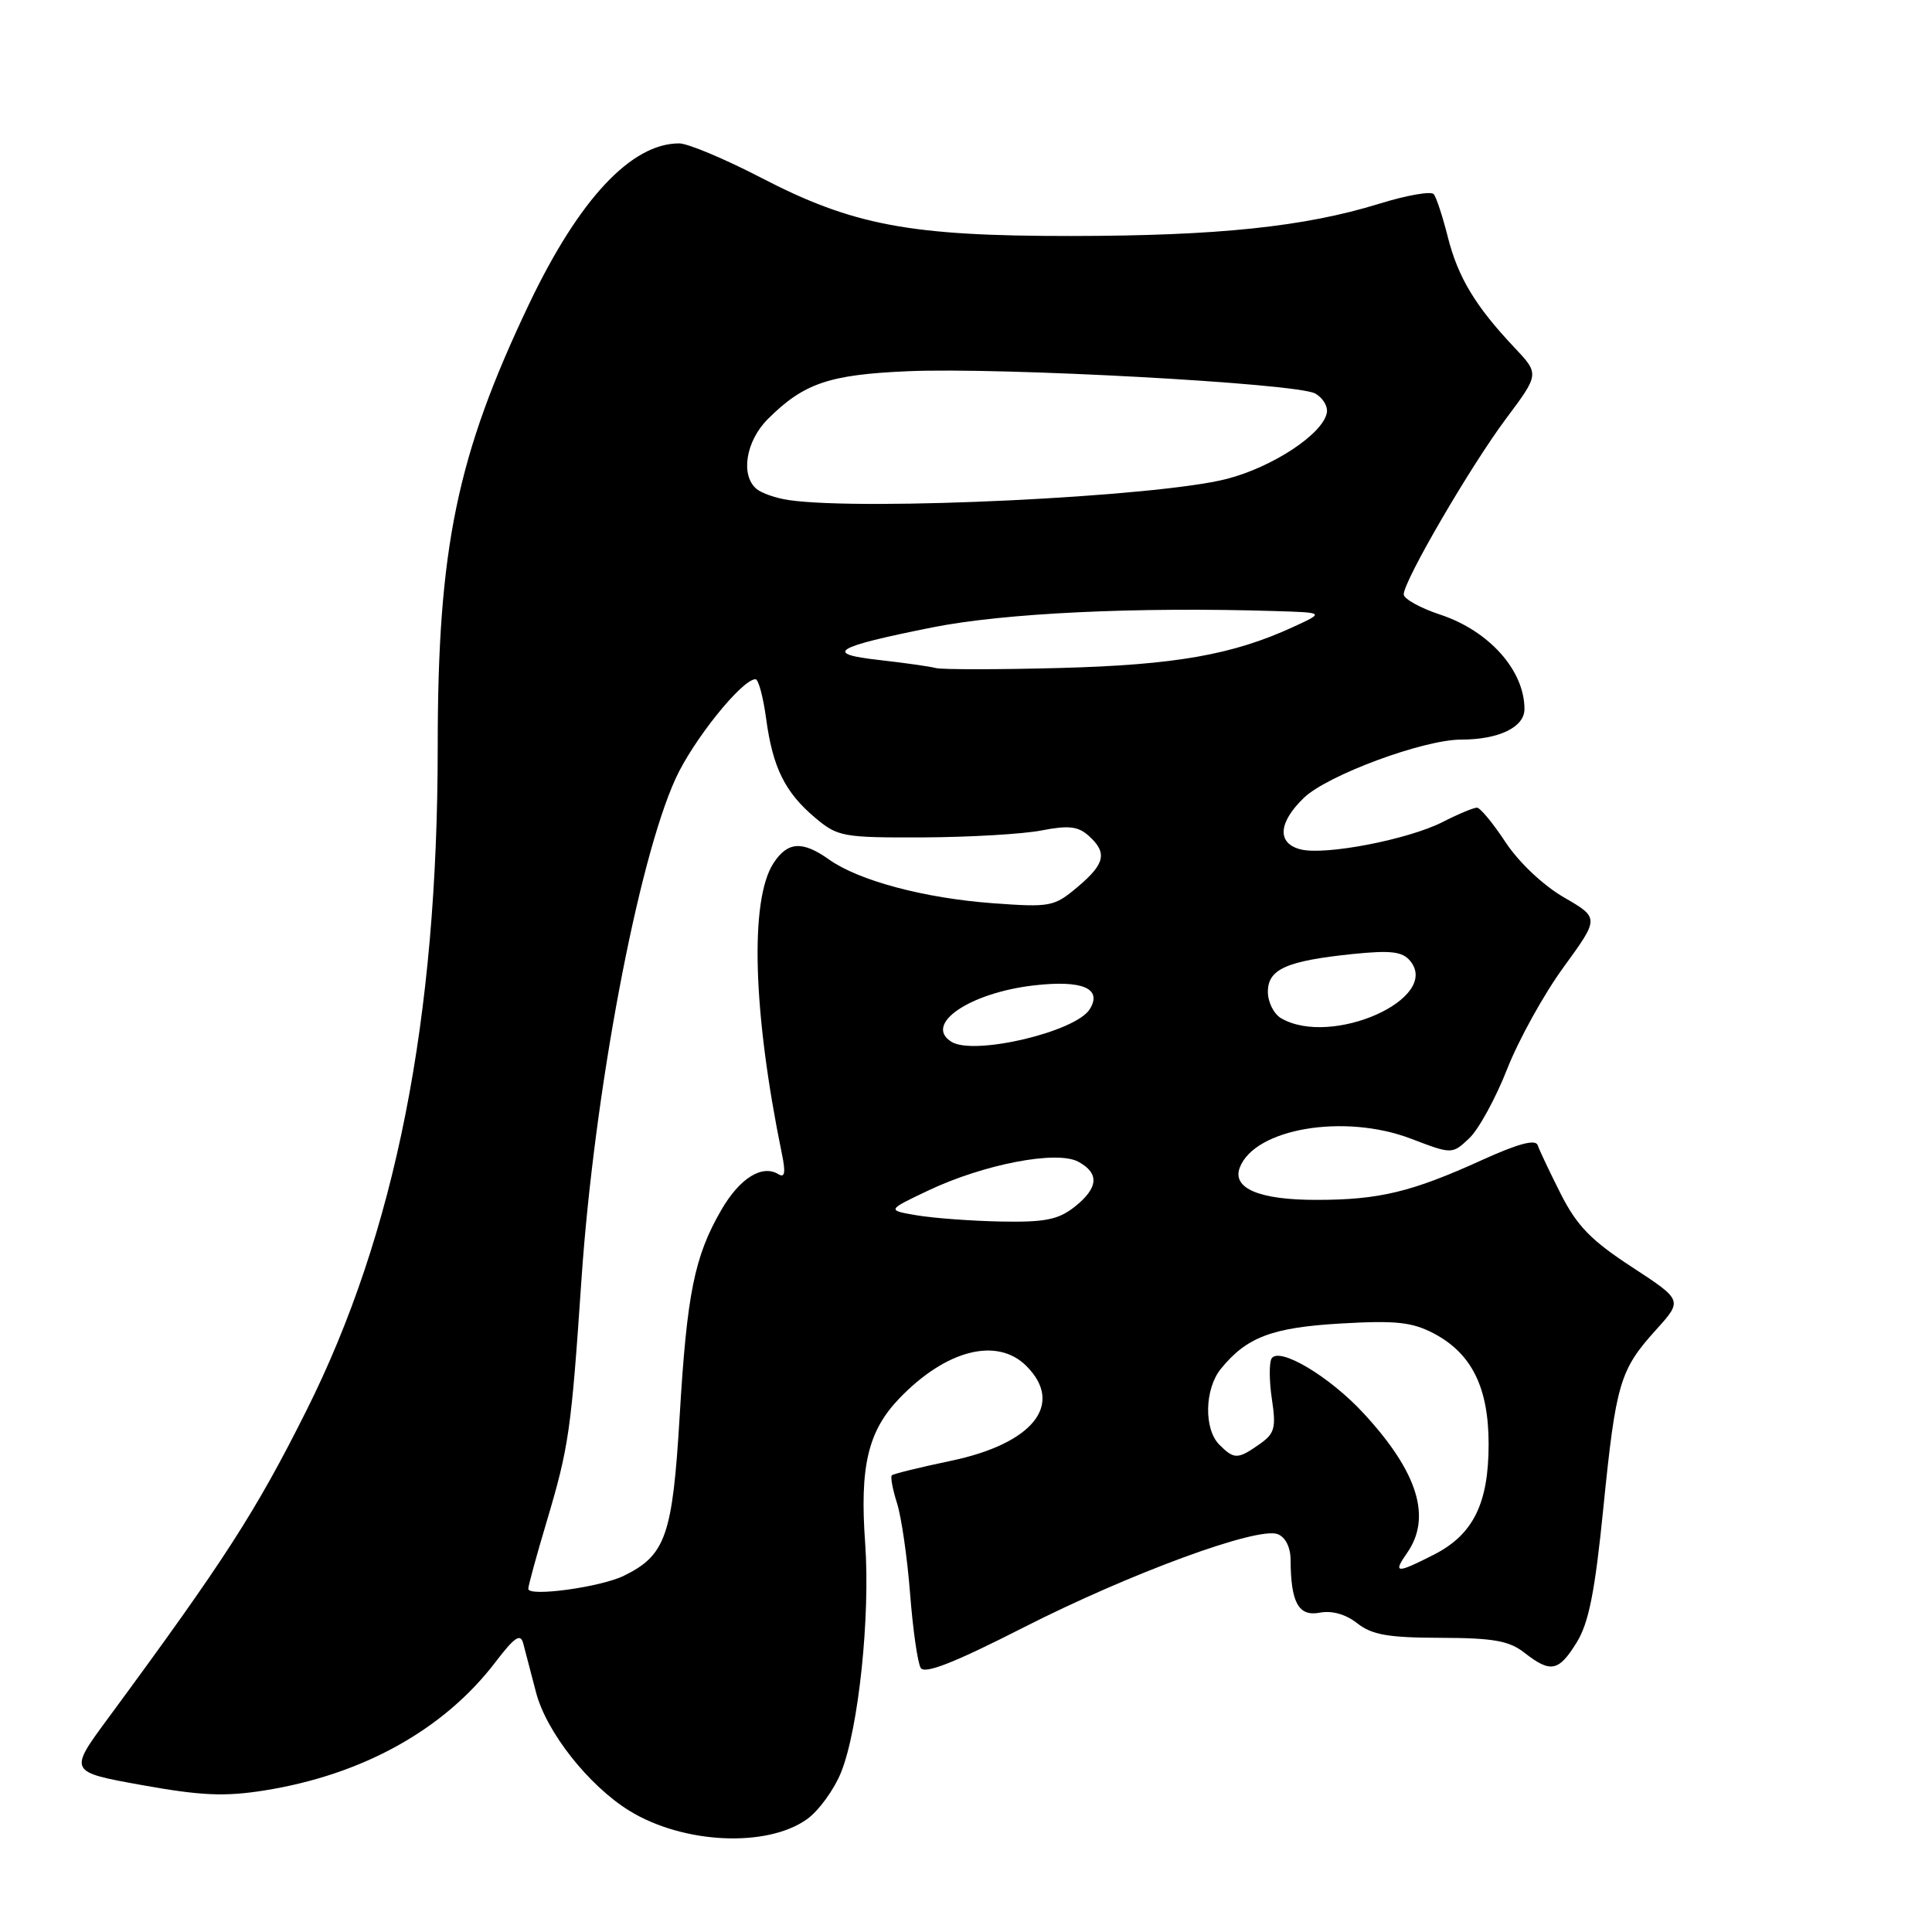 <?xml version="1.0" encoding="UTF-8" standalone="no"?>
<!DOCTYPE svg PUBLIC "-//W3C//DTD SVG 1.1//EN" "http://www.w3.org/Graphics/SVG/1.1/DTD/svg11.dtd" >
<svg xmlns="http://www.w3.org/2000/svg" xmlns:xlink="http://www.w3.org/1999/xlink" version="1.1" viewBox="0 0 256 256">
 <g >
 <path fill="currentColor"
d=" M 106.92 241.06 C 108.49 239.94 110.53 237.13 111.46 234.81 C 113.77 229.03 115.33 214.16 114.64 204.50 C 113.90 194.31 115.01 189.62 119.17 185.29 C 125.36 178.85 132.13 177.13 136.00 181.00 C 141.07 186.07 136.89 191.30 125.94 193.58 C 121.87 194.43 118.38 195.29 118.17 195.49 C 117.97 195.70 118.28 197.36 118.86 199.18 C 119.44 201.01 120.22 206.39 120.59 211.15 C 120.96 215.91 121.59 220.34 122.00 221.01 C 122.53 221.86 126.44 220.33 135.62 215.65 C 149.76 208.46 166.63 202.26 169.30 203.28 C 170.33 203.68 171.01 205.03 171.01 206.72 C 171.04 212.36 172.07 214.22 174.86 213.69 C 176.49 213.38 178.32 213.89 179.85 215.10 C 181.80 216.63 183.95 217.00 190.88 217.02 C 197.89 217.04 199.97 217.41 202.00 219.00 C 205.47 221.71 206.53 221.50 208.92 217.63 C 210.52 215.05 211.34 210.92 212.45 199.83 C 214.12 183.25 214.63 181.52 219.44 176.20 C 222.97 172.29 222.97 172.29 216.24 167.89 C 210.85 164.38 208.96 162.44 206.82 158.22 C 205.35 155.31 203.97 152.40 203.75 151.74 C 203.47 150.92 201.16 151.54 196.42 153.69 C 187.06 157.95 182.76 158.99 174.44 158.99 C 166.86 159.00 163.22 157.46 164.28 154.70 C 166.27 149.52 178.16 147.52 186.95 150.88 C 192.41 152.96 192.41 152.96 194.67 150.84 C 195.92 149.67 198.18 145.54 199.70 141.67 C 201.22 137.79 204.59 131.70 207.20 128.13 C 211.93 121.63 211.93 121.63 207.22 118.90 C 204.47 117.31 201.25 114.26 199.50 111.61 C 197.85 109.10 196.14 107.03 195.71 107.02 C 195.28 107.01 193.23 107.86 191.16 108.92 C 186.61 111.24 175.60 113.37 172.35 112.55 C 169.18 111.76 169.36 108.99 172.79 105.70 C 175.93 102.70 188.62 98.00 193.61 98.00 C 198.60 98.00 202.00 96.36 202.00 93.96 C 202.00 88.84 197.33 83.60 190.86 81.45 C 188.19 80.57 186.00 79.35 186.00 78.76 C 186.00 76.96 194.84 61.79 199.56 55.47 C 203.98 49.56 203.98 49.56 200.65 46.03 C 195.49 40.57 193.18 36.72 191.84 31.39 C 191.16 28.70 190.33 26.15 189.98 25.73 C 189.64 25.30 186.38 25.87 182.74 27.00 C 172.85 30.05 161.44 31.25 142.00 31.27 C 120.56 31.29 113.01 29.87 100.79 23.52 C 96.00 21.04 91.14 19.00 89.99 19.00 C 83.65 19.00 76.74 26.39 70.13 40.23 C 60.53 60.36 58.00 72.59 58.00 98.89 C 58.00 135.08 52.40 163.38 40.56 186.99 C 33.86 200.36 29.71 206.79 14.35 227.64 C 9.08 234.78 9.08 234.78 18.79 236.53 C 26.61 237.94 29.77 238.08 35.00 237.25 C 48.03 235.18 58.81 229.20 65.64 220.25 C 68.19 216.91 68.97 216.38 69.33 217.76 C 69.58 218.72 70.34 221.64 71.03 224.26 C 72.39 229.49 77.99 236.59 83.37 239.92 C 90.49 244.32 101.58 244.86 106.92 241.06 Z  M 70.00 210.53 C 70.00 210.12 71.09 206.12 72.43 201.64 C 75.38 191.72 75.68 189.68 77.05 169.50 C 78.73 144.85 84.50 114.15 89.52 103.17 C 91.85 98.06 98.33 90.00 100.11 90.00 C 100.50 90.00 101.13 92.36 101.52 95.25 C 102.40 101.74 104.02 105.00 108.04 108.38 C 111.00 110.87 111.70 111.00 122.33 110.96 C 128.47 110.93 135.53 110.52 138.00 110.04 C 141.58 109.34 142.86 109.49 144.25 110.74 C 146.76 112.99 146.44 114.46 142.77 117.54 C 139.67 120.15 139.19 120.24 131.52 119.68 C 122.47 119.01 113.79 116.69 109.85 113.89 C 106.32 111.38 104.37 111.51 102.50 114.36 C 99.32 119.22 99.75 134.12 103.61 152.91 C 104.12 155.38 103.99 156.11 103.15 155.59 C 100.99 154.26 98.02 156.11 95.58 160.32 C 92.01 166.49 91.02 171.41 90.06 187.63 C 89.12 203.46 88.21 206.08 82.68 208.79 C 79.60 210.31 70.00 211.62 70.00 210.53 Z  M 186.44 205.78 C 189.74 201.07 187.88 195.07 180.71 187.30 C 176.19 182.39 169.49 178.40 168.49 180.01 C 168.16 180.56 168.17 182.97 168.53 185.38 C 169.11 189.22 168.91 189.95 166.87 191.38 C 164.00 193.39 163.53 193.39 161.57 191.43 C 159.50 189.36 159.61 184.04 161.77 181.38 C 165.19 177.17 168.55 175.90 177.67 175.37 C 184.96 174.95 187.10 175.18 189.97 176.68 C 195.01 179.33 197.25 183.85 197.25 191.36 C 197.25 199.21 195.21 203.34 190.02 205.99 C 185.02 208.54 184.53 208.51 186.44 205.78 Z  M 121.50 161.04 C 117.50 160.36 117.50 160.36 123.00 157.75 C 130.36 154.26 140.02 152.40 142.87 153.93 C 145.72 155.46 145.55 157.42 142.37 159.93 C 140.21 161.62 138.44 161.97 132.62 161.86 C 128.70 161.78 123.70 161.41 121.50 161.04 Z  M 126.08 138.05 C 122.34 135.74 128.44 131.56 137.00 130.57 C 143.43 129.83 146.10 130.97 144.40 133.72 C 142.55 136.72 129.08 139.90 126.08 138.05 Z  M 169.75 134.92 C 168.79 134.36 168.00 132.79 168.00 131.43 C 168.00 128.41 170.47 127.32 179.27 126.41 C 184.30 125.90 185.82 126.08 186.85 127.32 C 191.00 132.32 176.41 138.80 169.75 134.92 Z  M 124.00 88.52 C 123.17 88.30 119.82 87.83 116.55 87.46 C 109.03 86.63 110.47 85.75 123.56 83.13 C 133.01 81.24 150.54 80.40 169.00 80.97 C 175.50 81.17 175.50 81.17 171.39 83.06 C 163.36 86.76 155.76 88.10 140.50 88.51 C 132.25 88.73 124.83 88.73 124.00 88.52 Z  M 104.50 66.26 C 102.85 66.02 100.94 65.36 100.25 64.79 C 98.09 63.00 98.82 58.45 101.73 55.54 C 106.49 50.79 109.83 49.64 120.29 49.19 C 132.64 48.65 171.73 50.78 174.24 52.13 C 175.27 52.68 175.98 53.84 175.81 54.71 C 175.26 57.52 168.65 61.88 162.55 63.46 C 153.33 65.84 114.48 67.72 104.50 66.26 Z "/>
</g>
</svg>